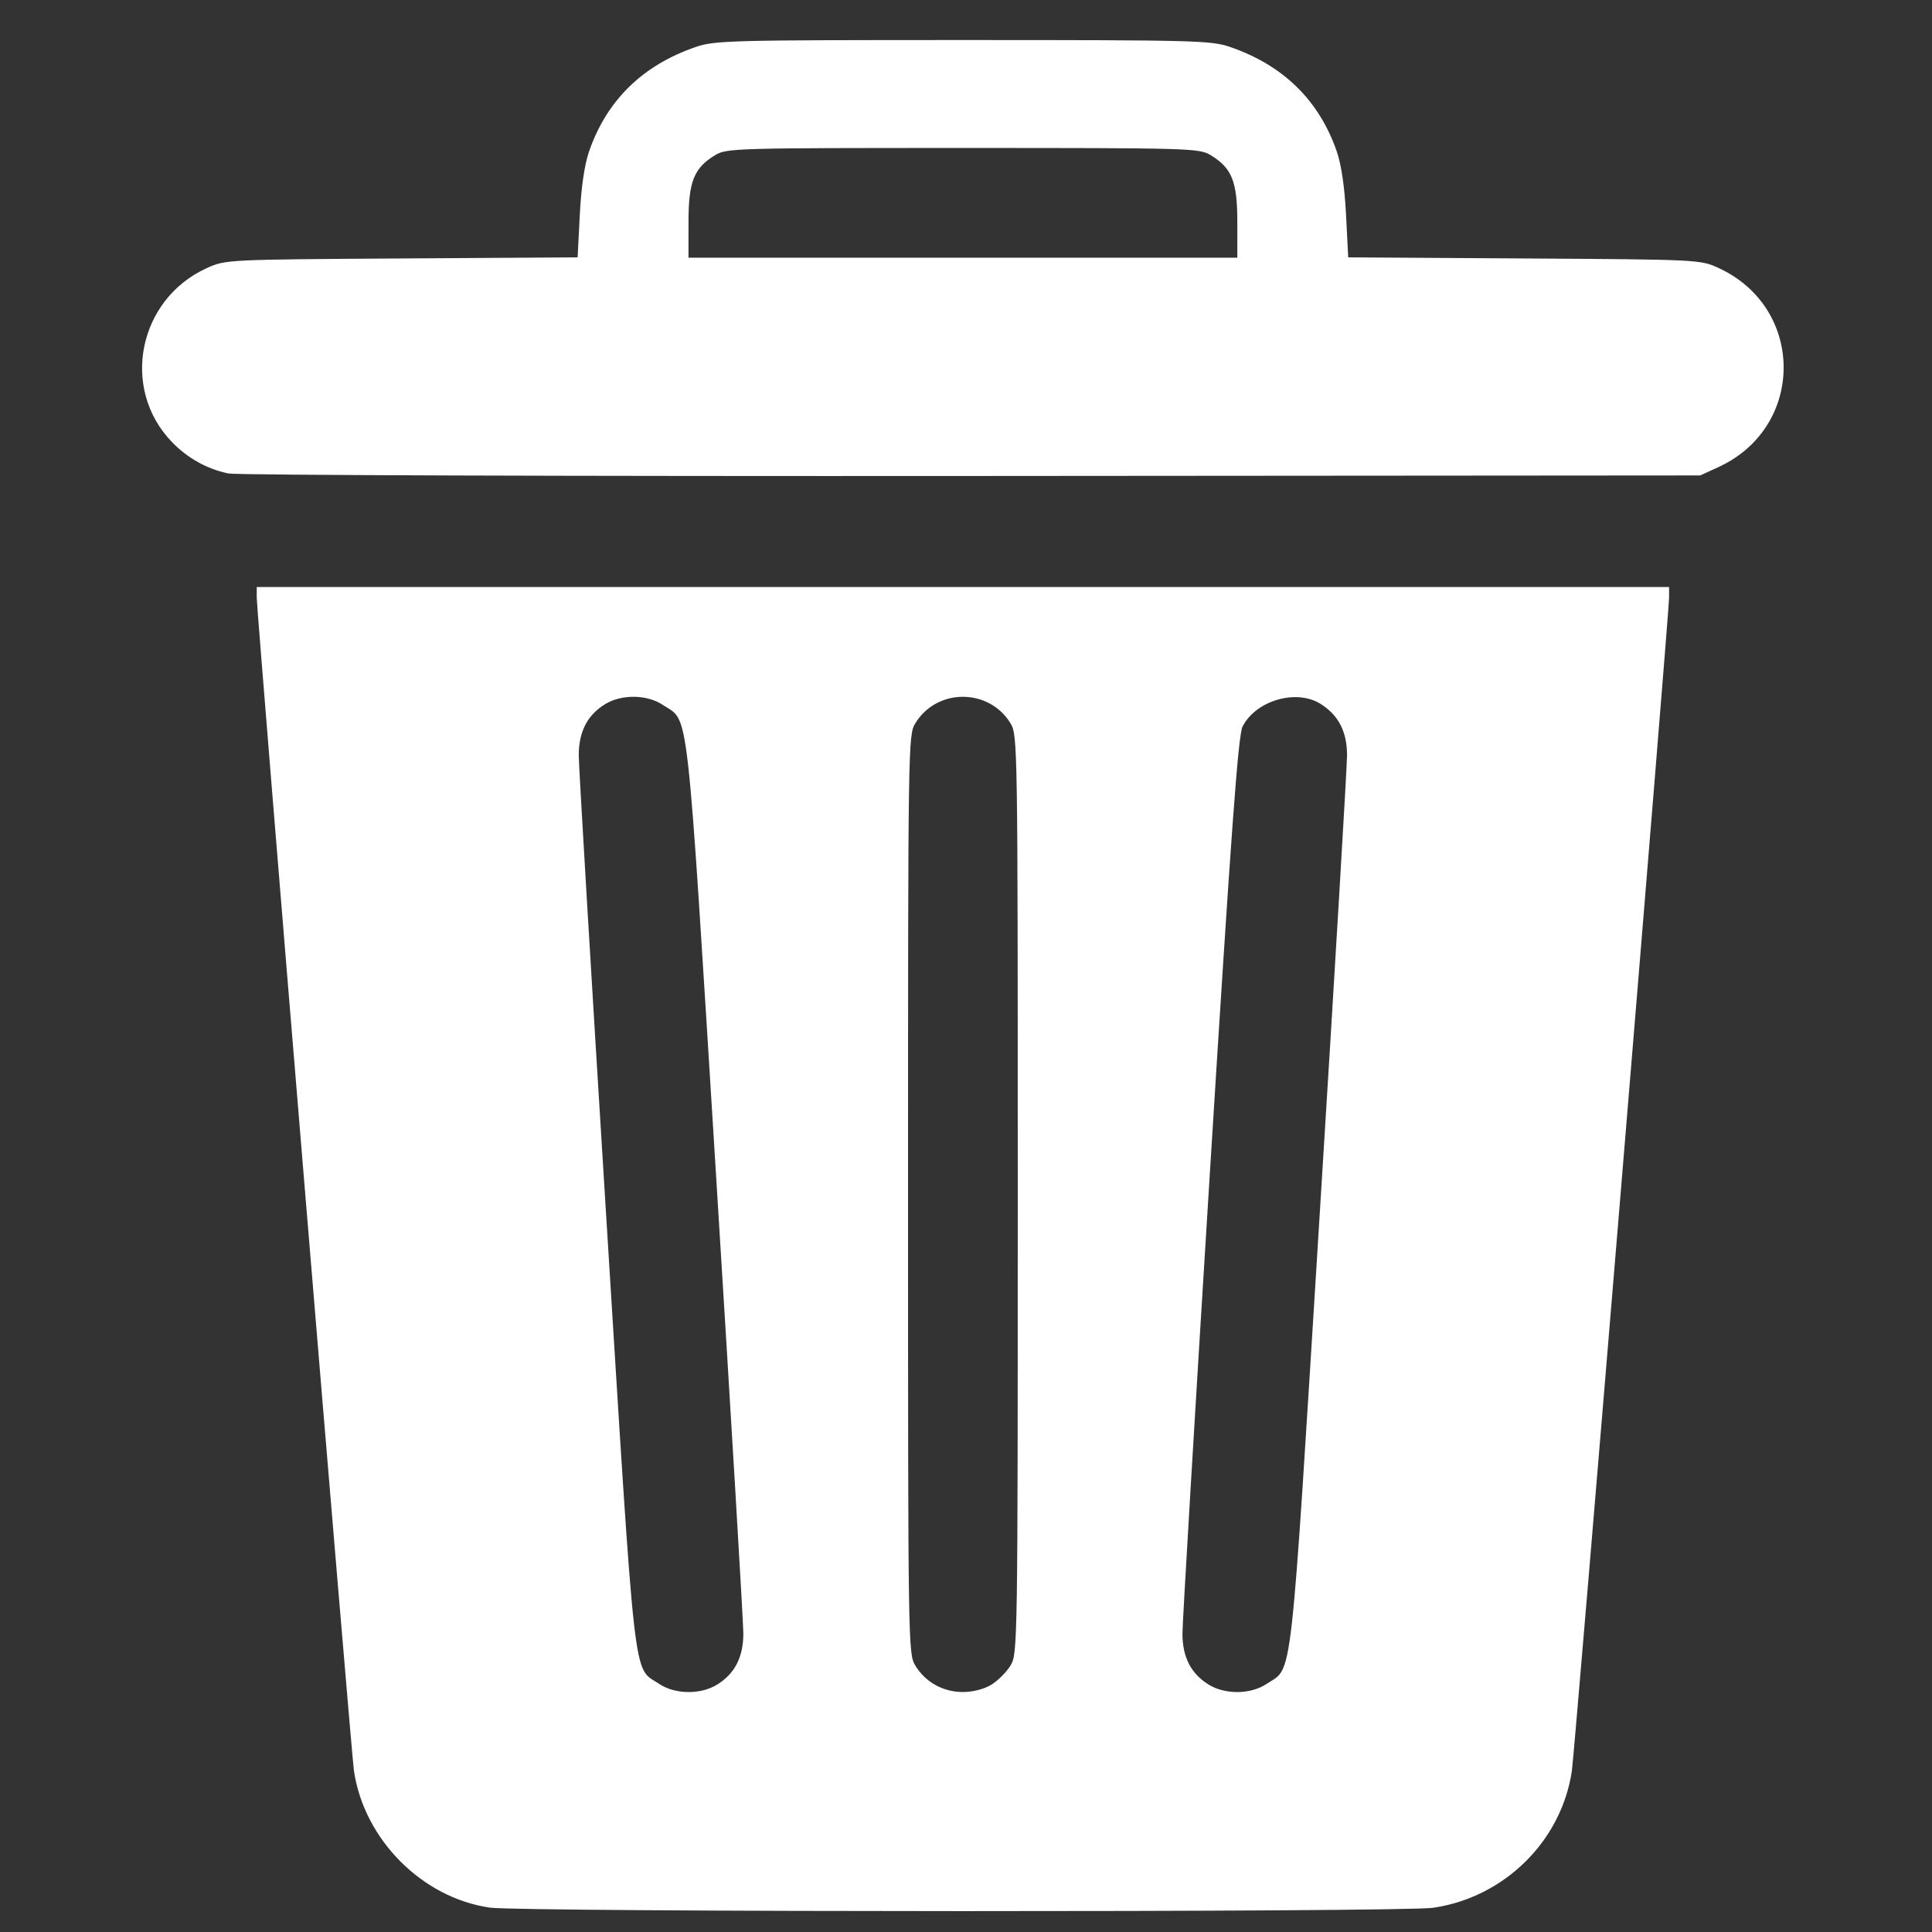 <?xml version="1.0" encoding="UTF-8" standalone="no"?>
<!-- Created with Inkscape (http://www.inkscape.org/) -->

<svg
   width="200"
   height="200"
   viewBox="0 0 52.917 52.917"
   version="1.1"
   id="svg1"
   xml:space="preserve"
   inkscape:export-filename="delete-black.svg"
   inkscape:export-xdpi="96"
   inkscape:export-ydpi="96"
   xmlns:inkscape="http://www.inkscape.org/namespaces/inkscape"
   xmlns:sodipodi="http://sodipodi.sourceforge.net/DTD/sodipodi-0.dtd"
   xmlns="http://www.w3.org/2000/svg"
   xmlns:svg="http://www.w3.org/2000/svg"><rect x="0" y="0" width="52.917" height="52.917" fill="#333333" stroke="none"/><sodipodi:namedview
     id="namedview1"
     pagecolor="#ffffff"
     bordercolor="#000000"
     borderopacity="0.25"
     inkscape:showpageshadow="2"
     inkscape:pageopacity="0.0"
     inkscape:pagecheckerboard="0"
     inkscape:deskcolor="#d1d1d1"
     inkscape:document-units="mm" /><defs
     id="defs1" /><g
     inkscape:label="Layer 1"
     inkscape:groupmode="layer"
     id="layer1"><path
       style="fill:#ffffff;stroke-width:0.379"
       d="M 13.409,52.248 C 11.555,51.977 9.971,50.379 9.694,48.5 9.619,47.992 7.032,16.768 7.032,16.372 V 16.079 H 26.374 45.716 v 0.293 c 0,0.396 -2.587,31.62 -2.662,32.128 -0.284,1.926 -1.851,3.471 -3.805,3.754 -0.862,0.125 -24.984,0.12 -25.84,-0.005 z m 6.226,-6.103 c 0.489,-0.298 0.725,-0.755 0.725,-1.404 -2.17e-4,-0.303 -0.337,-5.956 -0.748,-12.562 -0.823,-13.223 -0.728,-12.381 -1.451,-12.868 -0.432,-0.291 -1.131,-0.302 -1.584,-0.026 -0.489,0.298 -0.725,0.755 -0.725,1.404 2.18e-4,0.303 0.337,5.956 0.748,12.562 0.823,13.223 0.728,12.381 1.451,12.868 0.432,0.291 1.131,0.302 1.584,0.026 z m 7.516,0 c 0.18,-0.11 0.416,-0.346 0.526,-0.526 0.196,-0.321 0.199,-0.53 0.199,-12.904 0,-12.374 -0.003,-12.583 -0.199,-12.904 -0.59,-0.968 -2.017,-0.968 -2.607,0 -0.196,0.321 -0.199,0.53 -0.199,12.904 0,12.374 0.003,12.583 0.199,12.904 0.278,0.457 0.761,0.725 1.303,0.725 0.274,0 0.579,-0.078 0.778,-0.199 z m 7.545,-0.026 c 0.723,-0.487 0.628,0.355 1.451,-12.868 0.411,-6.606 0.748,-12.259 0.748,-12.562 3.79e-4,-0.647 -0.233,-1.101 -0.725,-1.41 -0.663,-0.416 -1.767,-0.096 -2.136,0.619 -0.121,0.233 -0.311,2.839 -0.9,12.294 -0.411,6.599 -0.747,12.246 -0.747,12.549 -3.78e-4,0.649 0.235,1.105 0.725,1.404 0.453,0.276 1.152,0.265 1.584,-0.026 z M 6.264,12.969 C 5.679,12.852 5.139,12.552 4.707,12.104 3.292,10.638 3.786,8.193 5.669,7.341 6.177,7.111 6.211,7.109 11,7.079 l 4.821,-0.03 0.06,-1.172 c 0.039,-0.762 0.129,-1.369 0.255,-1.734 0.484,-1.397 1.468,-2.358 2.922,-2.857 0.519,-0.178 0.948,-0.189 7.316,-0.189 6.368,0 6.797,0.011 7.316,0.189 1.454,0.499 2.437,1.46 2.922,2.857 0.127,0.365 0.216,0.972 0.255,1.734 l 0.06,1.172 4.821,0.03 c 4.785,0.03 4.824,0.032 5.322,0.261 2.378,1.093 2.378,4.36 0,5.452 l -0.501,0.23 -19.944,0.015 C 15.656,13.045 6.494,13.015 6.264,12.969 Z M 33.89,6.082 C 33.89,4.975 33.743,4.605 33.165,4.253 32.848,4.059 32.648,4.053 26.374,4.053 c -6.274,0 -6.474,0.006 -6.791,0.199 -0.578,0.352 -0.725,0.723 -0.725,1.83 l -3.74e-4,0.977 h 7.516 7.516 z"
       id="path2" /></g></svg>
